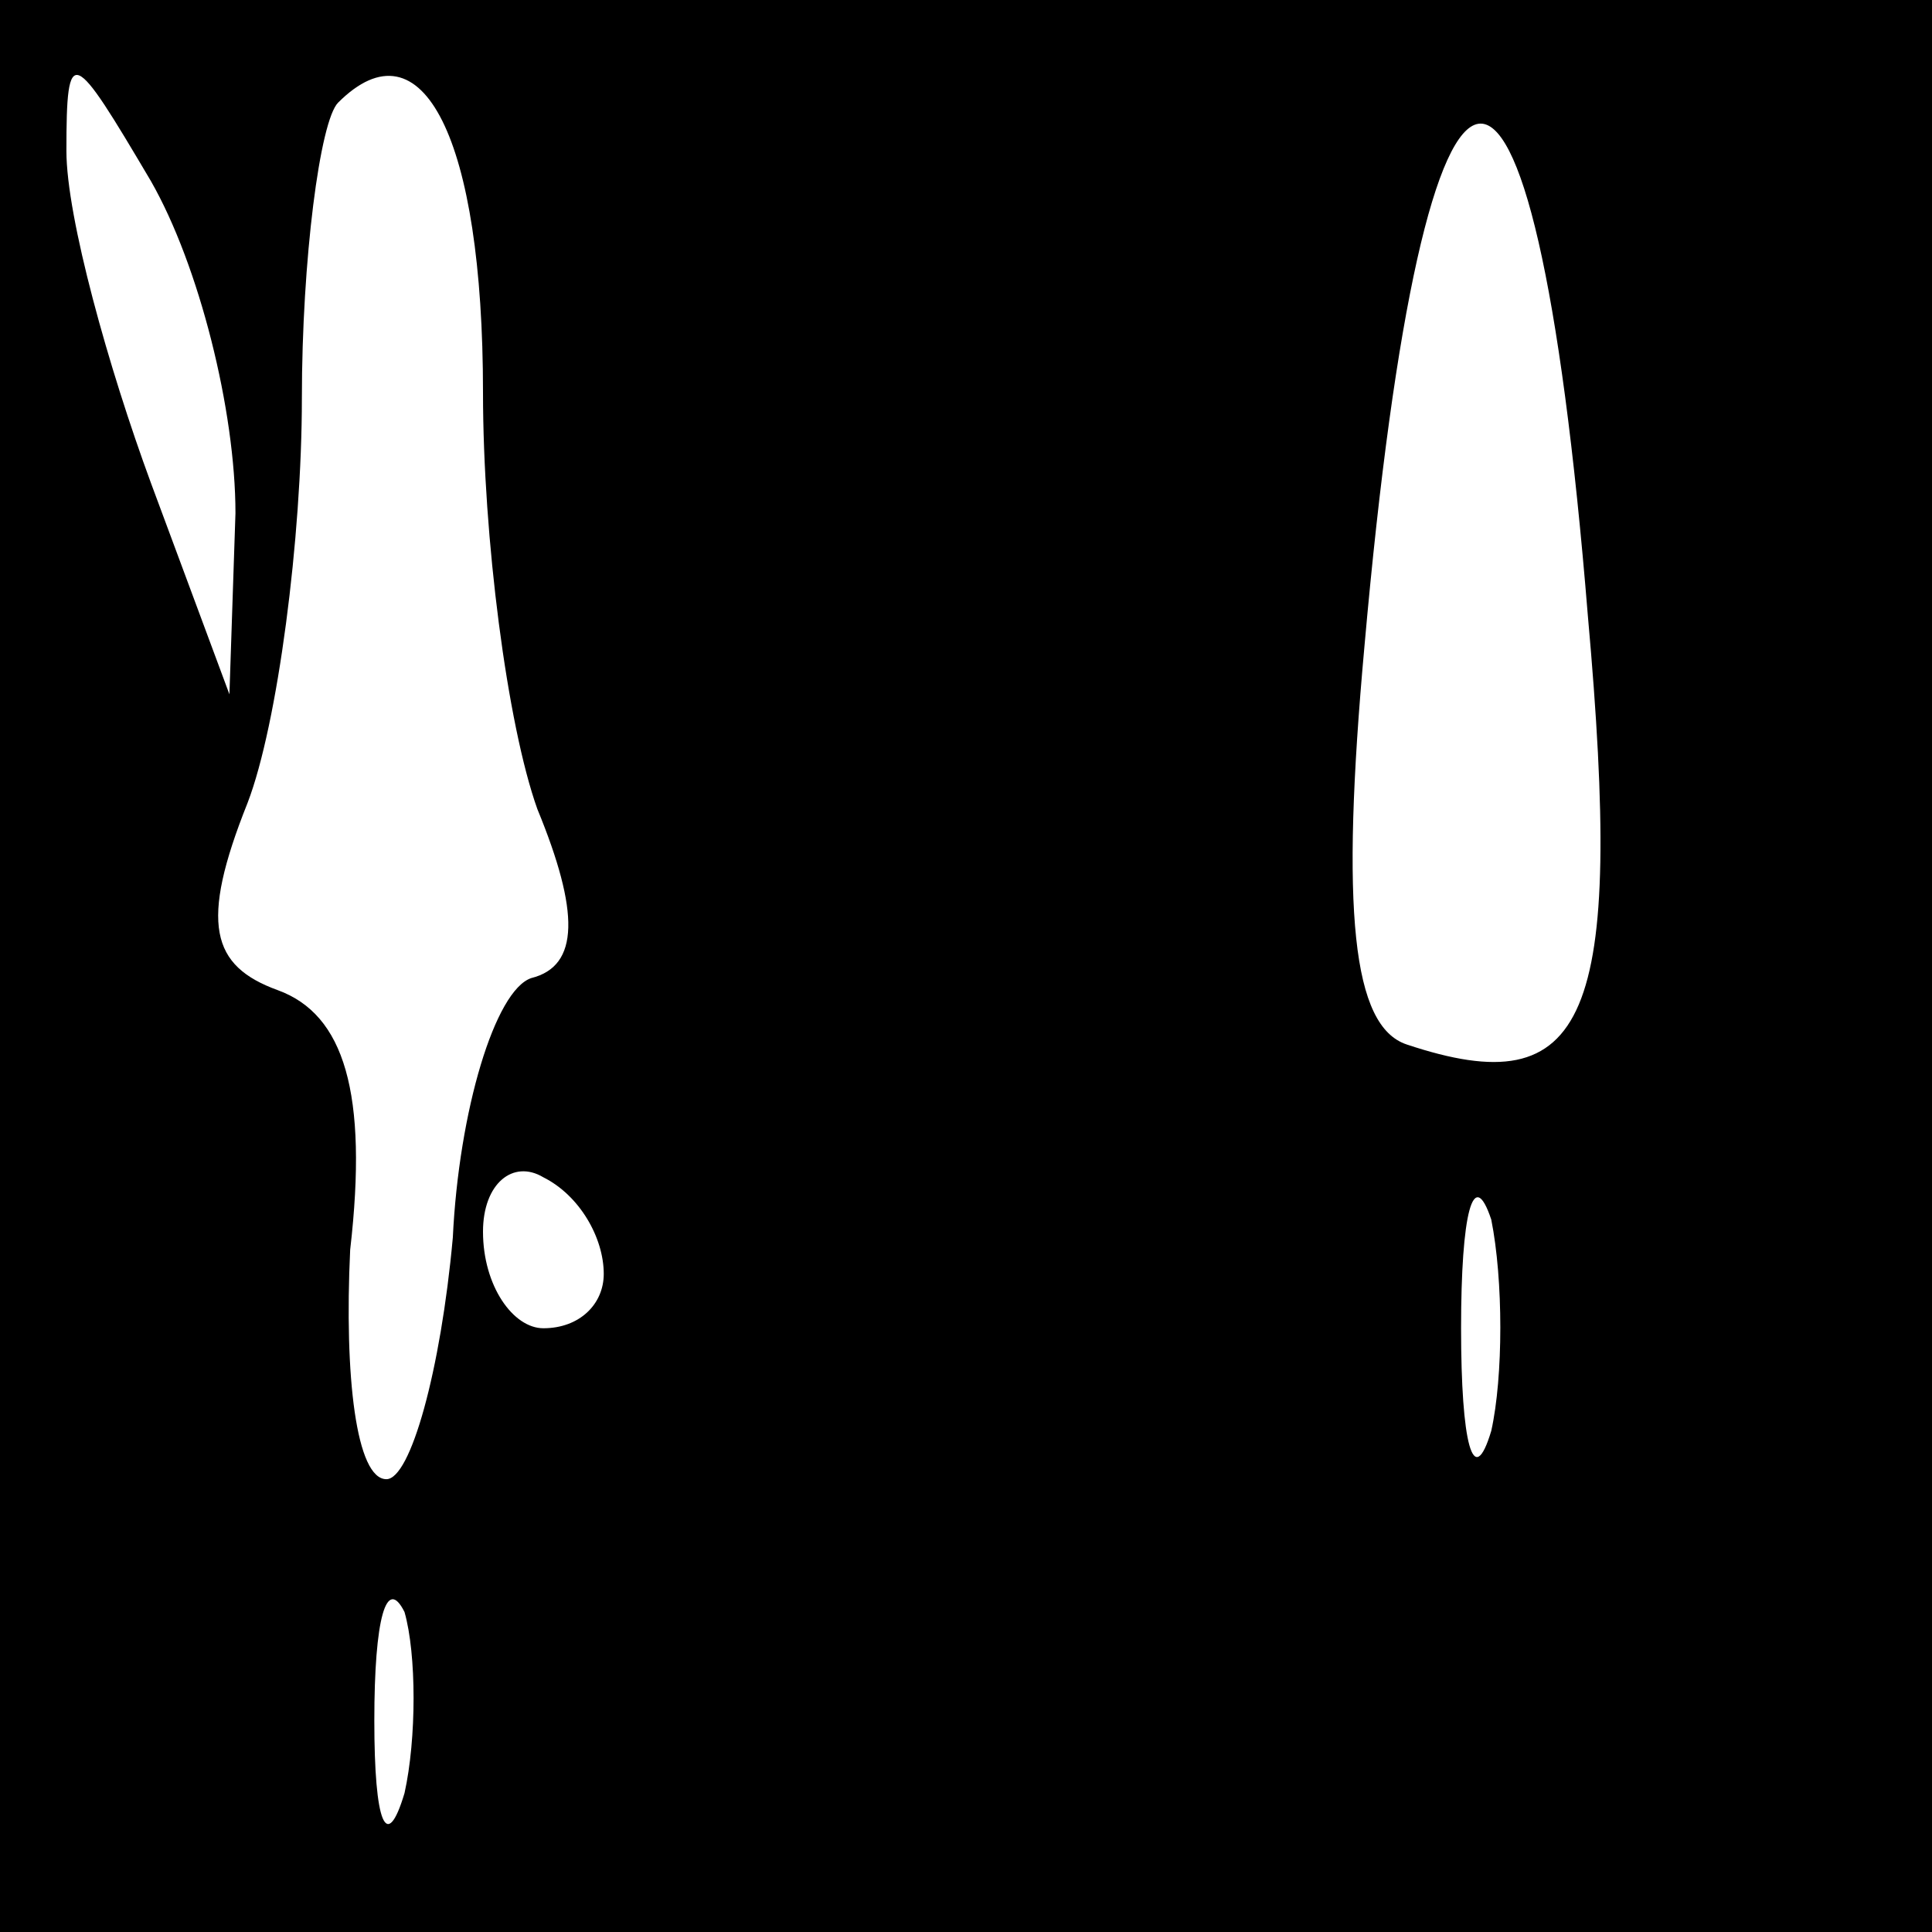 <?xml version="1.0" standalone="no"?>
<!DOCTYPE svg PUBLIC "-//W3C//DTD SVG 20010904//EN"
 "http://www.w3.org/TR/2001/REC-SVG-20010904/DTD/svg10.dtd">
<svg version="1.0" xmlns="http://www.w3.org/2000/svg"
 width="32pt" height="32pt" viewBox="0 0 32 32"
 preserveAspectRatio="xMidYMid meet">
<rect x="0" y="0" width="32" height="32" fill="#808080" stroke="none"/>
<g transform="translate(0,32) scale(0.1,-0.1)"
fill="#000000" stroke="none">
<path fill="#000000" stroke="none" d="M0 160 l0 -160 160 0 160 0 0 160 0
160 -160 0 -160 0 0 -160z"/>
<path fill="#ffffff" stroke="none" d="M39 235 l-1 -30 -13 35 c-7 19 -14 44
-14 55 0 18 1 17 14 -5 8 -14 14 -38 14 -55z"/>
<path fill="#ffffff" stroke="none" d="M80 255 c0 -24 4 -55 9 -69 7 -17 7
-26 -1 -28 -6 -2 -12 -22 -13 -43 -2 -22 -7 -40 -11 -40 -5 0 -7 17 -6 38 3
26 -1 39 -12 43 -11 4 -13 11 -5 31 5 13 9 44 9 67 0 23 3 46 6 49 14 14 24
-6 24 -48z"/>
<path fill="#ffffff" stroke="none" d="M263 218 c6 -67 0 -81 -30 -71 -9 3
-11 22 -7 66 10 113 28 116 37 5z"/>
<path fill="#ffffff" stroke="none" d="M100 109 c0 -5 -4 -9 -10 -9 -5 0 -10
7 -10 16 0 8 5 12 10 9 6 -3 10 -10 10 -16z"/>
<path fill="#ffffff" stroke="none" d="M247 83 c-3 -10 -5 -2 -5 17 0 19 2 27
5 18 2 -10 2 -26 0 -35z"/>
<path fill="#ffffff" stroke="none" d="M67 23 c-3 -10 -5 -5 -5 12 0 17 2 24
5 18 2 -7 2 -21 0 -30z"/>
</g>
</svg>
